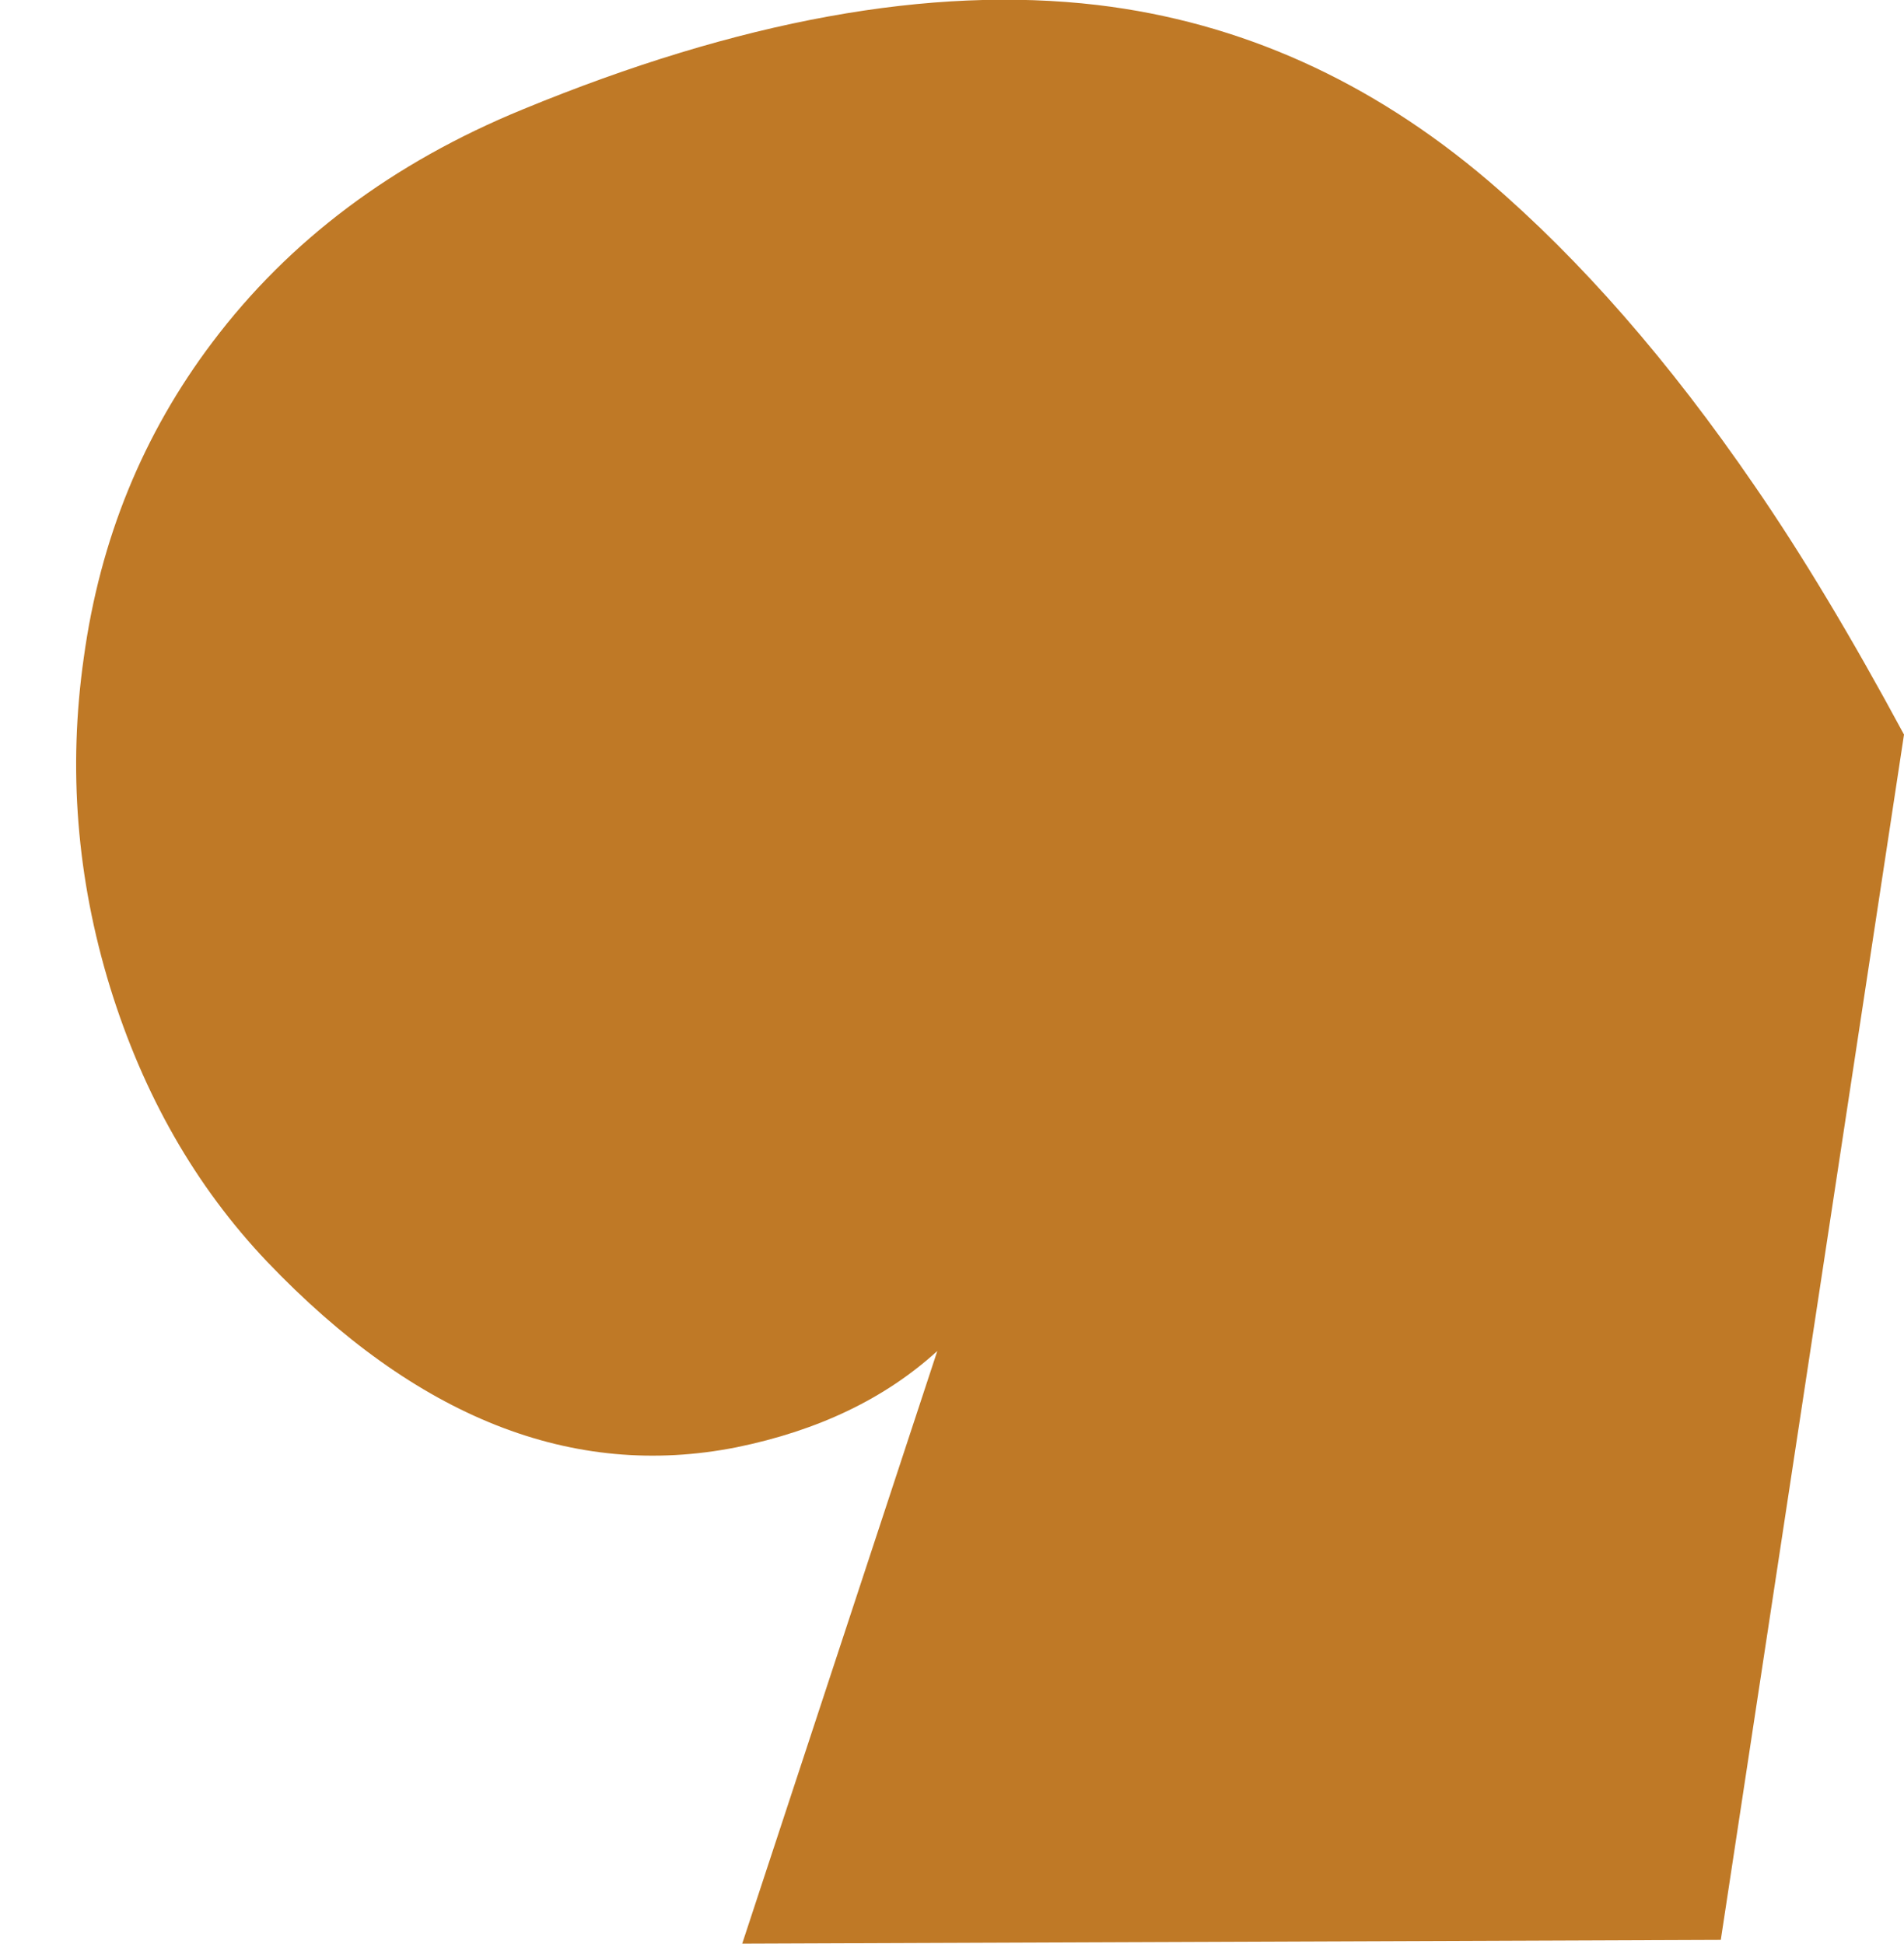 <?xml version="1.0" encoding="UTF-8" standalone="no"?>
<svg xmlns:xlink="http://www.w3.org/1999/xlink" height="155.45px" width="152.25px" xmlns="http://www.w3.org/2000/svg">
  <g transform="matrix(1.0, 0.0, 0.0, 1.0, 32.3, 85.95)">
    <path d="M-25.6 -33.35 Q-27.5 -20.05 -23.5 -7.0 -19.5 5.95 -10.95 14.95 6.95 33.7 26.6 29.8 36.4 27.8 42.65 22.1 L27.05 69.5 105.3 69.2 119.95 -27.2 Q113.65 -38.9 108.0 -47.1 97.8 -62.0 86.7 -71.5 72.6 -83.5 55.45 -85.55 35.45 -87.9 9.5 -77.2 -6.1 -70.8 -15.3 -58.6 -23.65 -47.55 -25.6 -33.35" fill="#bf7926" fill-rule="evenodd" stroke="none">
      <animate attributeName="fill" dur="2s" repeatCount="indefinite" values="#bf7926;#bf7927"/>
      <animate attributeName="fill-opacity" dur="2s" repeatCount="indefinite" values="1.0;1.0"/>
      <animate attributeName="d" dur="2s" repeatCount="indefinite" values="M-25.6 -33.35 Q-27.5 -20.05 -23.5 -7.0 -19.5 5.95 -10.95 14.95 6.95 33.7 26.6 29.8 36.4 27.8 42.65 22.1 L27.05 69.5 105.3 69.2 119.95 -27.2 Q113.65 -38.9 108.0 -47.1 97.8 -62.0 86.7 -71.5 72.6 -83.5 55.45 -85.55 35.45 -87.9 9.5 -77.2 -6.1 -70.8 -15.3 -58.6 -23.65 -47.55 -25.6 -33.35;M-31.7 -33.35 Q-33.6 -20.05 -29.6 -7.0 -25.6 5.95 -17.05 14.95 0.85 33.7 20.5 29.8 30.3 27.8 36.55 22.1 L20.95 69.5 99.2 69.2 113.85 -27.2 Q107.55 -38.9 101.9 -47.1 91.7 -62.0 80.6 -71.5 66.5 -83.5 49.35 -85.55 29.35 -87.9 3.4 -77.2 -12.2 -70.8 -21.4 -58.6 -29.75 -47.55 -31.7 -33.35"/>
    </path>
    <path d="M-25.6 -33.35 Q-23.65 -47.55 -15.3 -58.6 -6.1 -70.8 9.5 -77.2 35.45 -87.9 55.45 -85.55 72.6 -83.5 86.7 -71.5 97.8 -62.0 108.0 -47.1 113.65 -38.9 119.95 -27.2 L105.3 69.2 27.05 69.5 42.65 22.1 Q36.4 27.8 26.6 29.8 6.95 33.7 -10.95 14.95 -19.5 5.95 -23.5 -7.0 -27.5 -20.05 -25.6 -33.35" fill="none" stroke="#000000" stroke-linecap="round" stroke-linejoin="round" stroke-opacity="0.0" stroke-width="1.0">
      <animate attributeName="stroke" dur="2s" repeatCount="indefinite" values="#000000;#000001"/>
      <animate attributeName="stroke-width" dur="2s" repeatCount="indefinite" values="0.0;0.0"/>
      <animate attributeName="fill-opacity" dur="2s" repeatCount="indefinite" values="0.0;0.0"/>
      <animate attributeName="d" dur="2s" repeatCount="indefinite" values="M-25.6 -33.35 Q-23.65 -47.55 -15.3 -58.6 -6.1 -70.8 9.5 -77.2 35.45 -87.9 55.45 -85.55 72.6 -83.5 86.7 -71.5 97.8 -62.0 108.0 -47.1 113.65 -38.9 119.95 -27.2 L105.3 69.2 27.05 69.5 42.65 22.1 Q36.4 27.8 26.6 29.8 6.95 33.7 -10.95 14.95 -19.5 5.95 -23.5 -7.0 -27.5 -20.05 -25.6 -33.35;M-31.7 -33.35 Q-29.75 -47.55 -21.4 -58.6 -12.2 -70.8 3.4 -77.2 29.35 -87.9 49.35 -85.55 66.5 -83.5 80.6 -71.5 91.7 -62.0 101.9 -47.1 107.55 -38.9 113.85 -27.2 L99.2 69.2 20.95 69.5 36.55 22.1 Q30.3 27.8 20.5 29.8 0.85 33.7 -17.05 14.95 -25.6 5.95 -29.6 -7.0 -33.6 -20.05 -31.7 -33.35"/>
    </path>
  </g>
</svg>
